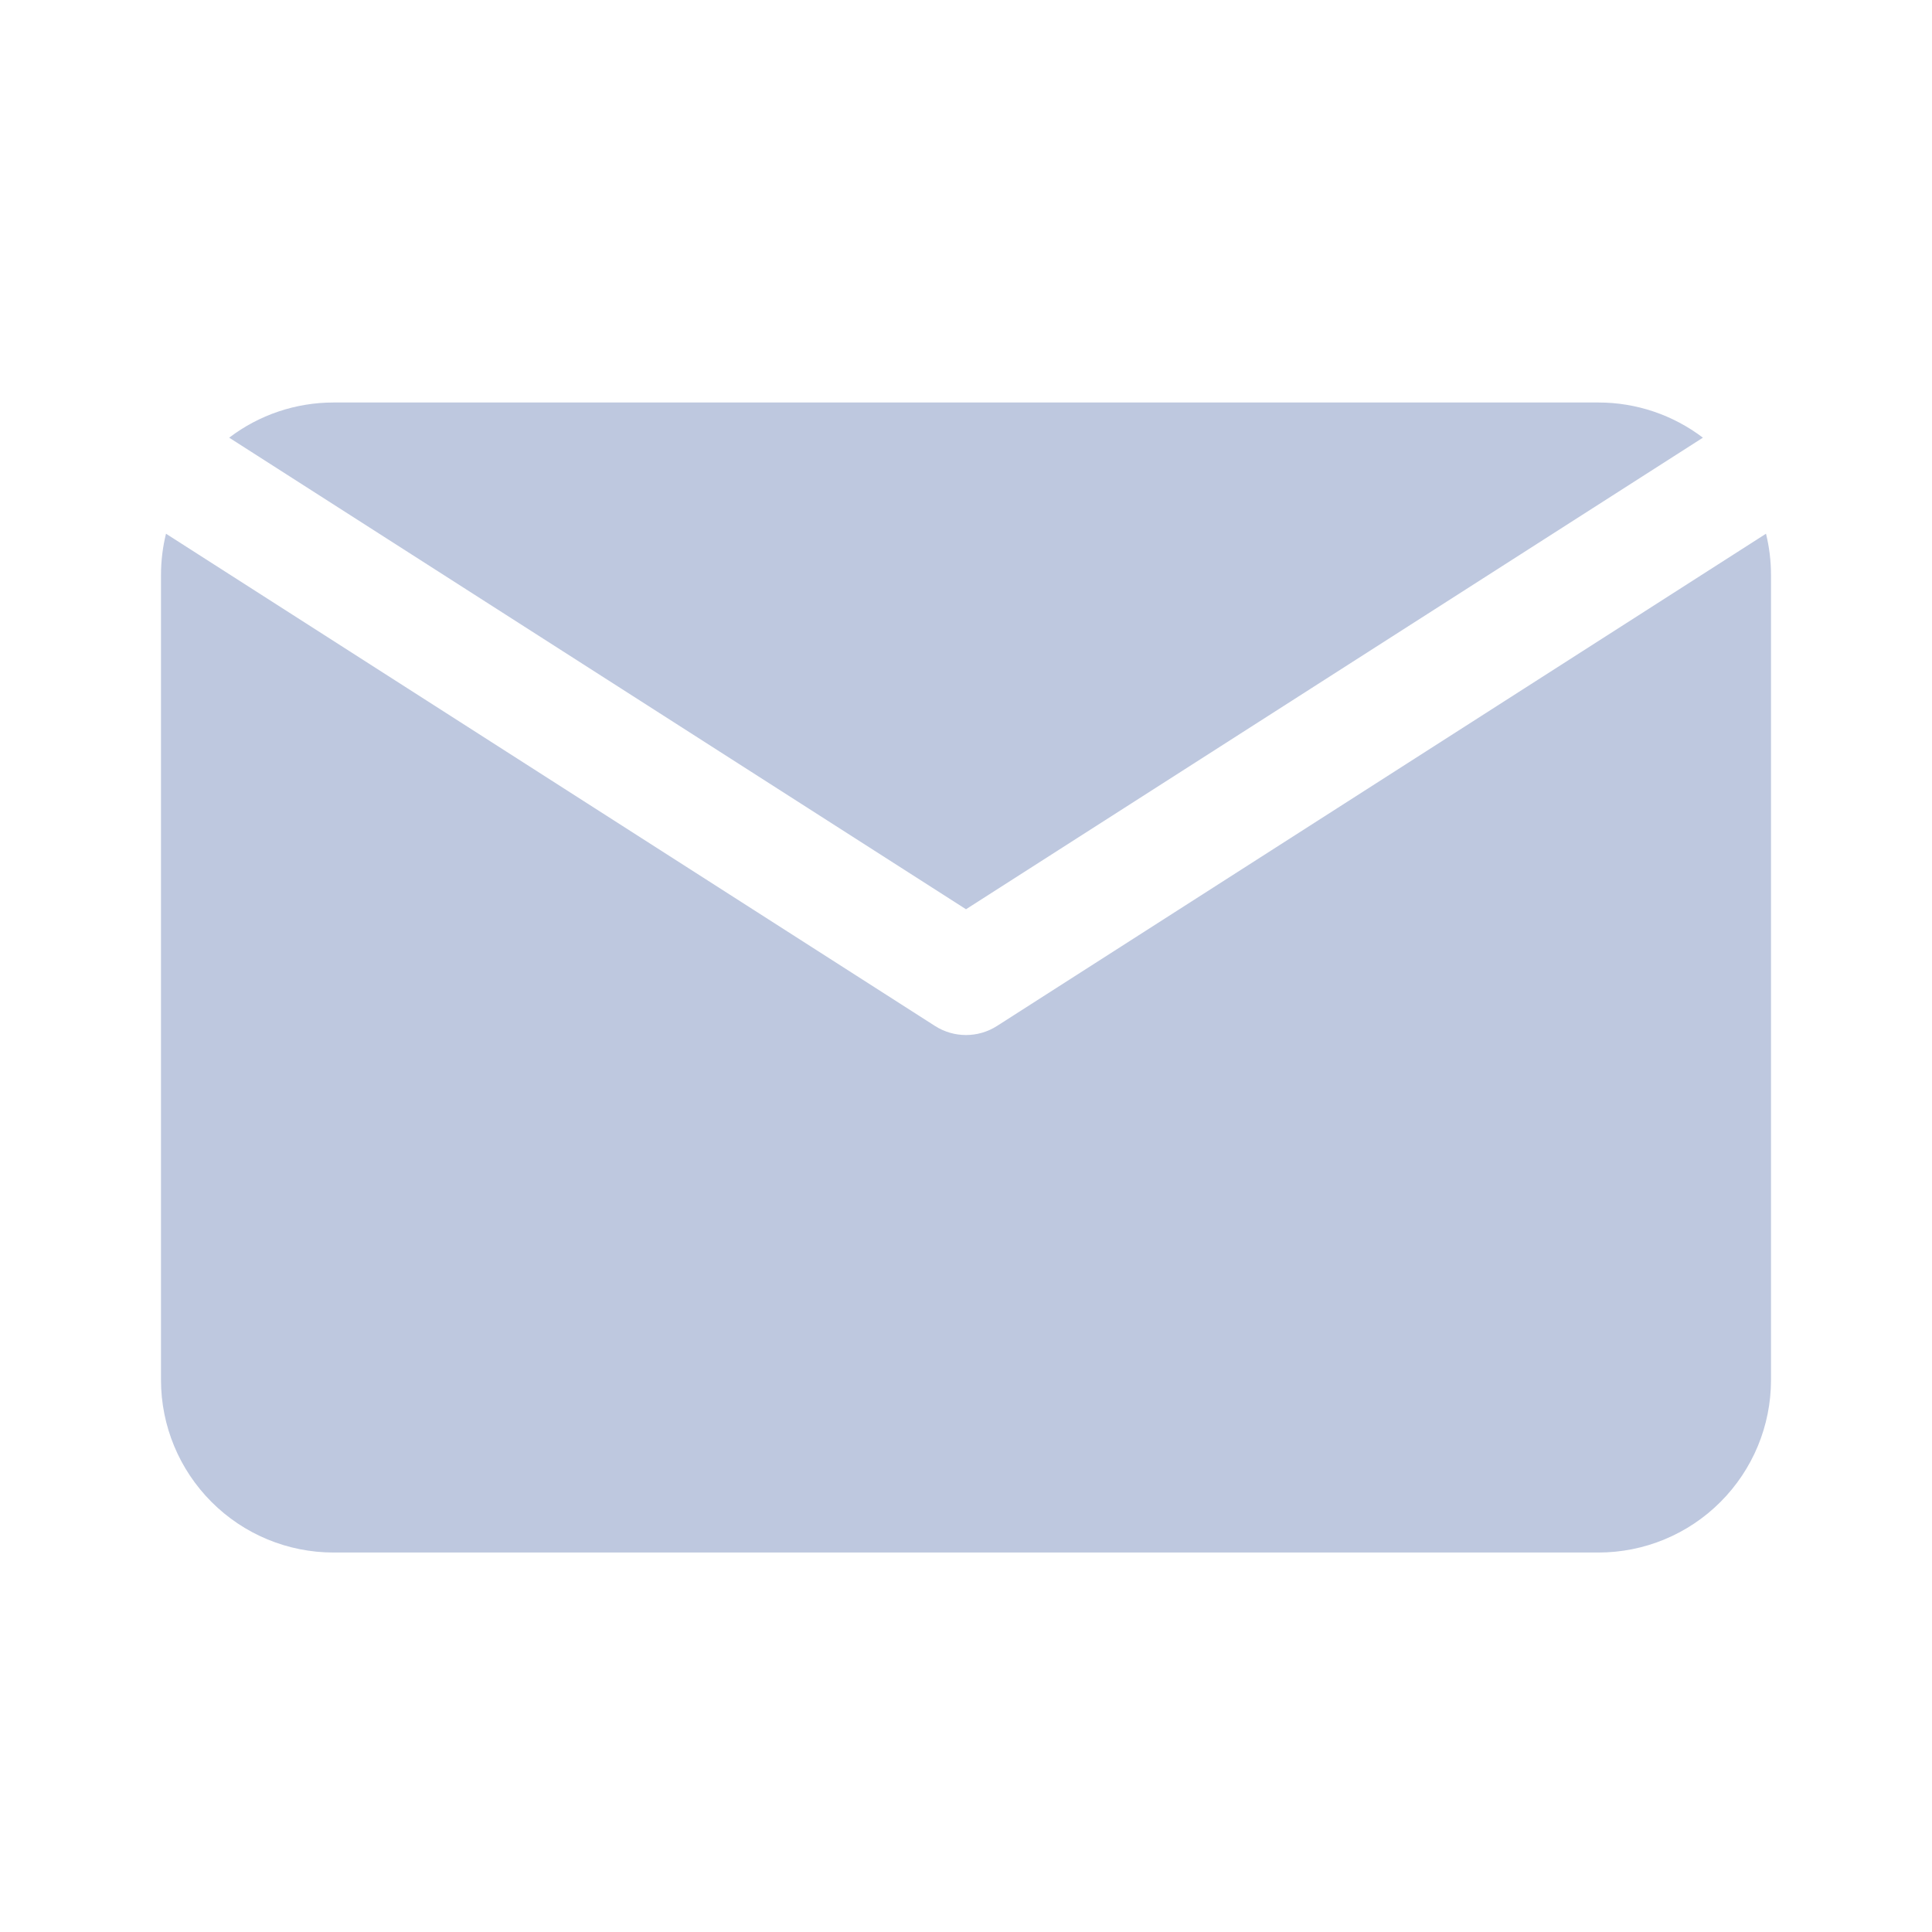 <svg width="24" height="24" viewBox="0 0 24 24" fill="none" xmlns="http://www.w3.org/2000/svg">
<path fill-rule="evenodd" clip-rule="evenodd" d="M2.847 5.437C3.217 5.155 3.672 5 4.143 5H19.857C20.328 5 20.783 5.155 21.154 5.437L12 11.295L2.847 5.437ZM21.938 6.63C21.979 6.797 22 6.969 22 7.143V17.143C22 17.712 21.774 18.256 21.372 18.658C20.971 19.06 20.426 19.286 19.857 19.286H4.143C3.574 19.286 3.029 19.06 2.628 18.658C2.226 18.256 2 17.712 2 17.143V7.143C2 6.969 2.021 6.797 2.062 6.63L11.615 12.745C11.85 12.895 12.15 12.895 12.385 12.745L21.938 6.63Z" fill="#264794" fill-opacity="0.3"/>
</svg>
